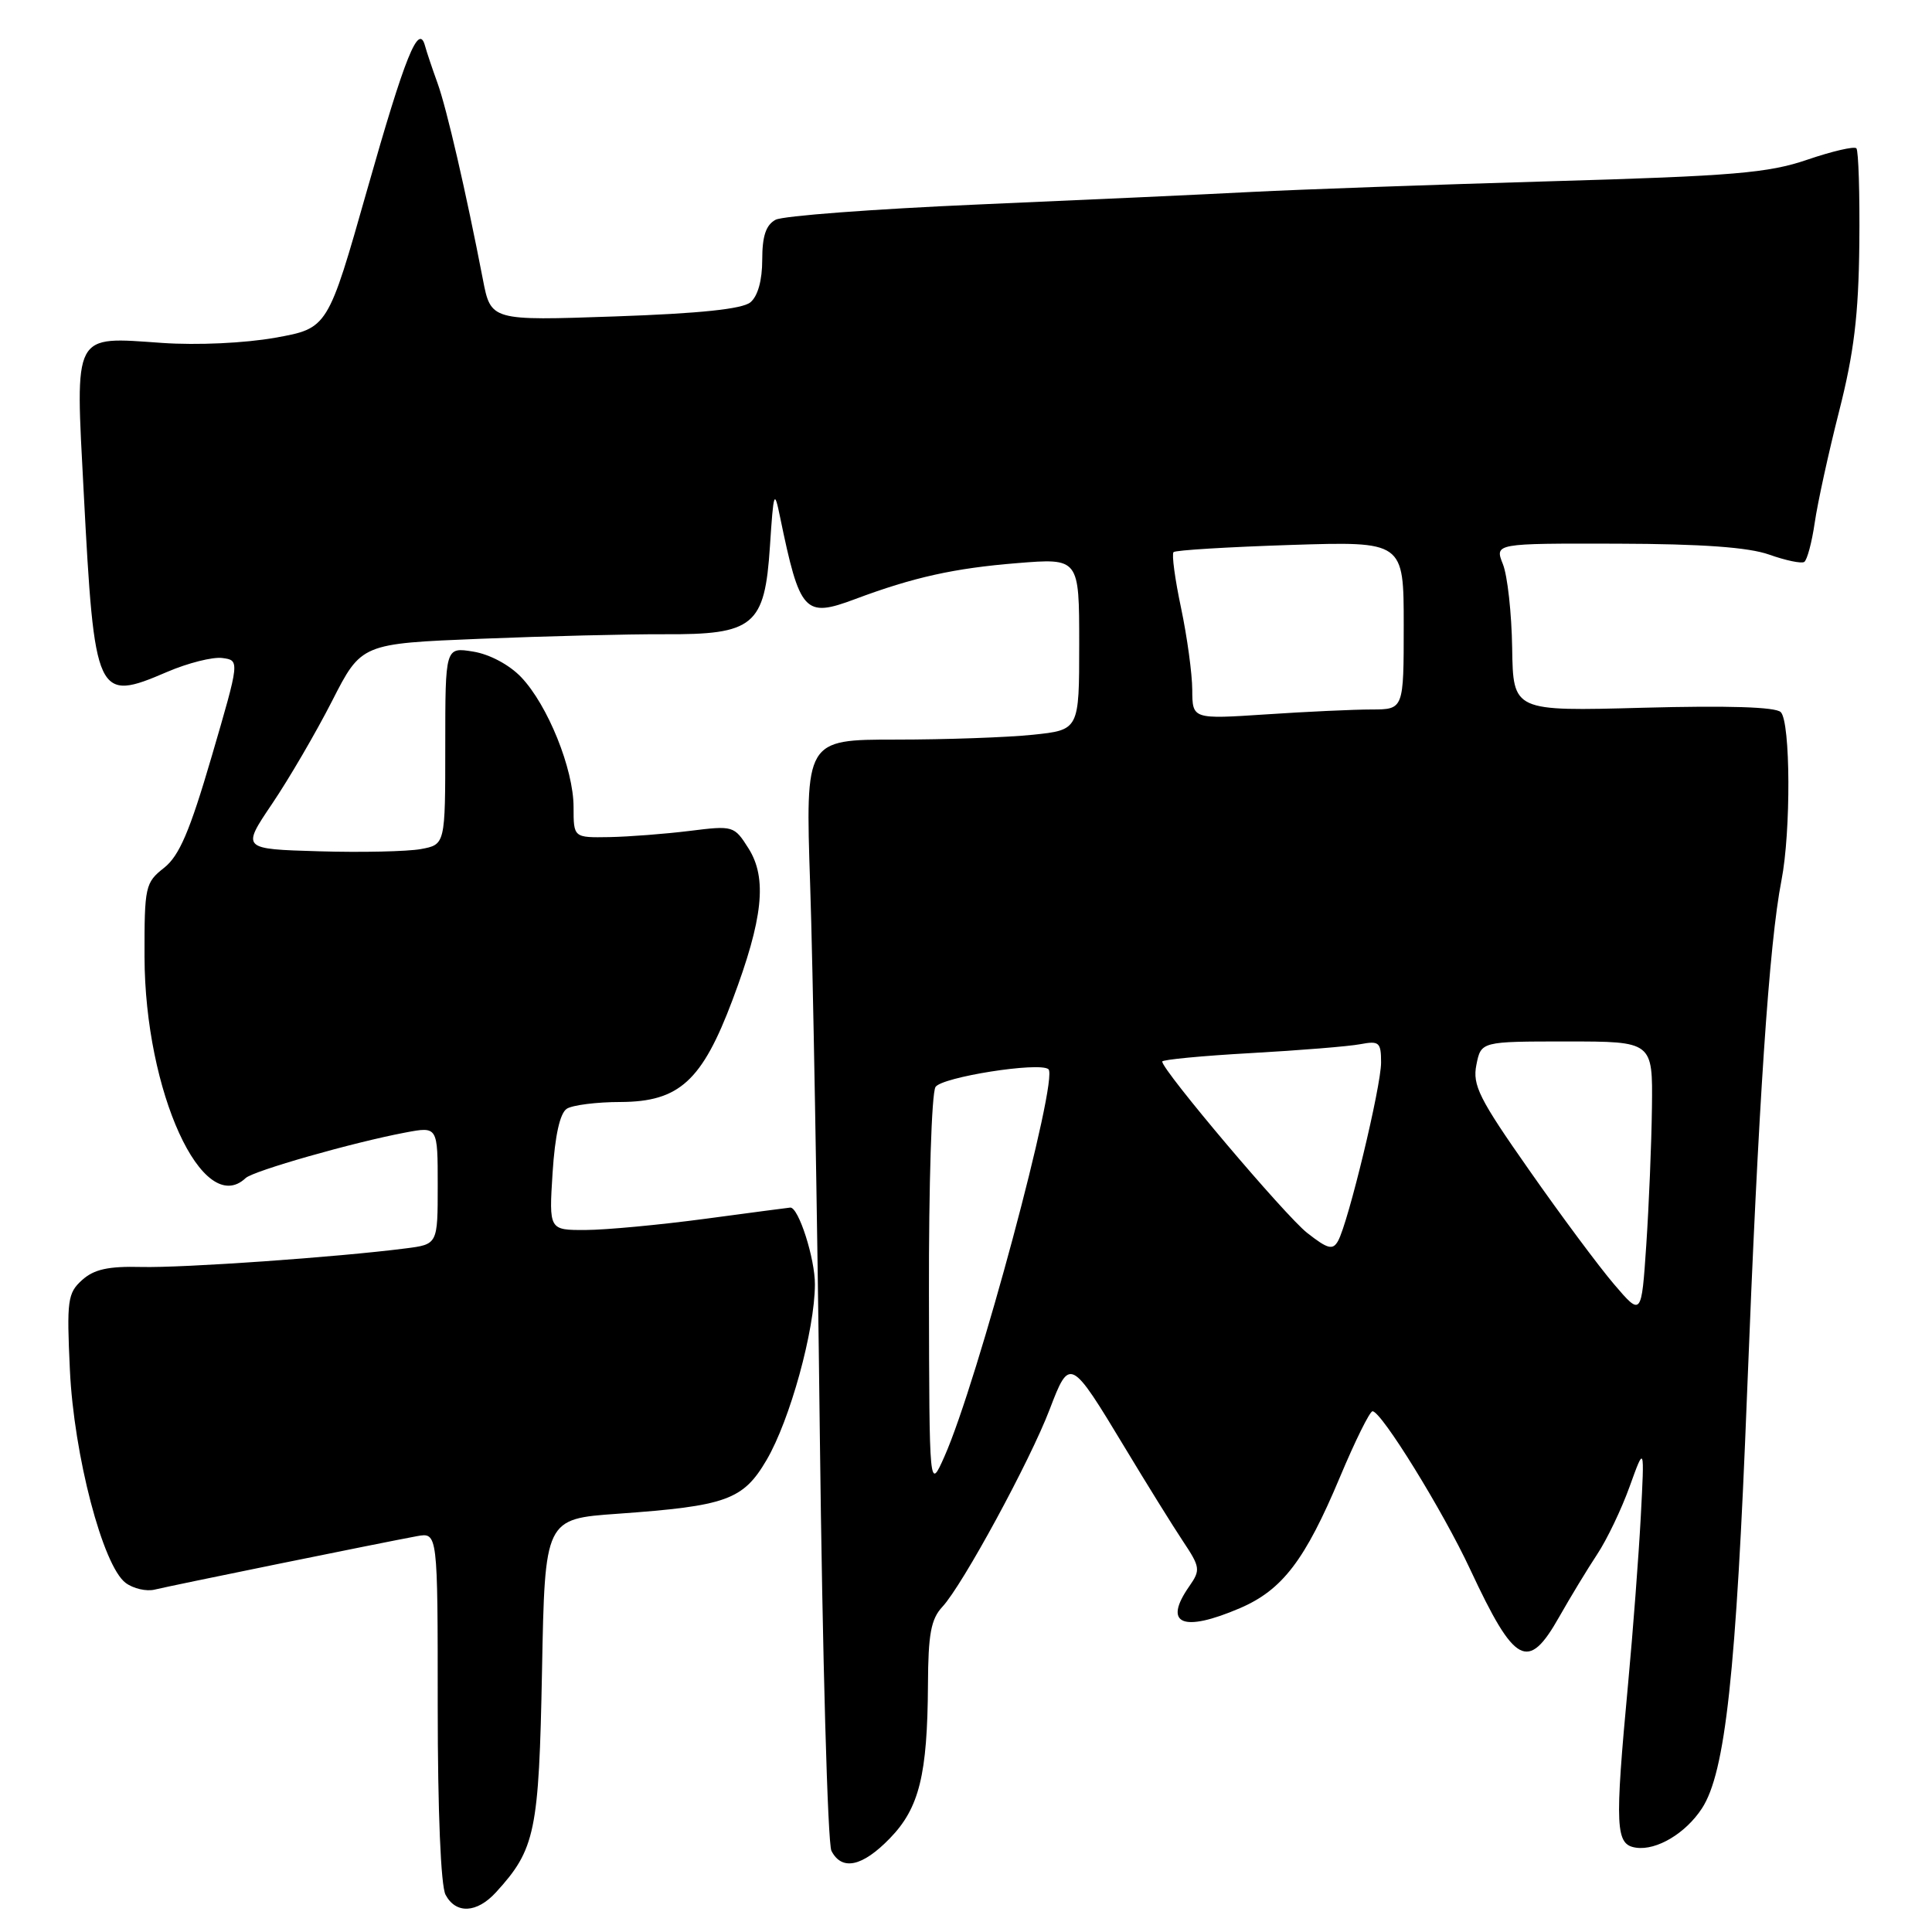 <?xml version="1.0" encoding="UTF-8" standalone="no"?>
<!DOCTYPE svg PUBLIC "-//W3C//DTD SVG 1.1//EN" "http://www.w3.org/Graphics/SVG/1.1/DTD/svg11.dtd" >
<svg xmlns="http://www.w3.org/2000/svg" xmlns:xlink="http://www.w3.org/1999/xlink" version="1.1" viewBox="0 0 256 256">
 <g >
 <path fill="currentColor"
d=" M 65.71 250.75 C 70.94 245.03 71.41 242.74 71.82 221.38 C 72.20 201.26 72.20 201.26 81.85 200.58 C 96.26 199.55 98.47 198.76 101.58 193.45 C 104.68 188.16 107.96 176.26 107.98 170.20 C 108.00 166.79 105.82 159.97 104.72 160.01 C 104.60 160.01 99.55 160.68 93.50 161.49 C 87.45 162.30 80.30 162.97 77.62 162.98 C 72.74 163.00 72.74 163.00 73.22 155.40 C 73.54 150.43 74.20 147.49 75.11 146.91 C 75.87 146.43 79.08 146.02 82.23 146.02 C 89.99 145.99 93.03 143.23 97.06 132.50 C 101.11 121.74 101.68 116.39 99.19 112.43 C 97.28 109.41 97.17 109.38 91.38 110.10 C 88.14 110.50 83.36 110.87 80.75 110.92 C 76.00 111.00 76.00 111.00 76.00 106.94 C 76.00 101.90 72.58 93.42 69.05 89.72 C 67.49 88.09 64.88 86.69 62.70 86.34 C 59.00 85.74 59.00 85.74 59.00 98.82 C 59.00 111.91 59.00 111.91 55.75 112.51 C 53.96 112.83 47.89 112.97 42.25 112.80 C 32.01 112.50 32.01 112.50 36.06 106.50 C 38.29 103.20 41.86 97.08 44.00 92.89 C 47.88 85.28 47.88 85.28 63.69 84.64 C 72.39 84.29 83.30 84.02 87.95 84.04 C 99.91 84.11 101.33 82.93 102.02 72.40 C 102.50 65.08 102.60 64.79 103.36 68.50 C 105.99 81.22 106.60 81.89 113.29 79.39 C 121.03 76.49 126.44 75.29 134.75 74.62 C 143.00 73.95 143.00 73.95 143.00 85.33 C 143.00 96.72 143.00 96.72 136.85 97.36 C 133.47 97.71 125.31 98.00 118.71 98.00 C 106.71 98.00 106.71 98.00 107.35 117.25 C 107.71 127.84 108.29 160.57 108.63 190.00 C 108.98 219.43 109.67 244.29 110.17 245.25 C 111.55 247.93 114.27 247.35 117.92 243.58 C 121.81 239.57 122.89 235.18 122.96 223.21 C 122.99 216.53 123.36 214.53 124.87 212.91 C 127.54 210.05 136.50 193.55 139.09 186.74 C 141.73 179.82 141.85 179.88 149.02 191.77 C 151.91 196.57 155.38 202.16 156.73 204.19 C 159.04 207.65 159.09 208.03 157.60 210.17 C 154.06 215.22 156.67 216.36 164.30 213.09 C 169.93 210.67 172.94 206.72 177.55 195.72 C 179.56 190.93 181.50 187.00 181.87 187.00 C 183.04 187.00 191.20 200.21 194.82 207.98 C 200.73 220.63 202.47 221.56 206.60 214.25 C 208.08 211.64 210.34 207.91 211.63 205.96 C 212.92 204.02 214.86 199.97 215.94 196.96 C 217.91 191.50 217.91 191.50 217.41 201.00 C 217.13 206.22 216.38 216.12 215.74 223.00 C 213.94 242.32 214.04 244.44 216.81 244.83 C 219.52 245.21 223.35 242.93 225.51 239.63 C 228.62 234.88 230.05 221.75 231.50 184.52 C 233.00 146.20 234.42 125.00 236.05 116.67 C 237.32 110.20 237.26 95.66 235.96 94.36 C 235.27 93.67 228.94 93.48 217.71 93.78 C 200.50 94.25 200.50 94.25 200.37 85.88 C 200.30 81.27 199.75 76.26 199.14 74.75 C 198.05 72.00 198.05 72.00 214.27 72.04 C 225.55 72.07 231.70 72.52 234.43 73.49 C 236.60 74.26 238.68 74.70 239.07 74.46 C 239.45 74.22 240.08 71.88 240.46 69.26 C 240.84 66.64 242.29 60.00 243.69 54.50 C 245.66 46.76 246.27 41.76 246.37 32.34 C 246.44 25.66 246.26 19.95 245.98 19.65 C 245.69 19.36 242.76 20.04 239.48 21.16 C 234.31 22.93 229.71 23.32 205.39 24.02 C 189.93 24.47 172.16 25.11 165.89 25.43 C 159.63 25.76 143.26 26.51 129.52 27.10 C 115.78 27.70 103.74 28.60 102.77 29.12 C 101.49 29.81 101.00 31.28 101.00 34.41 C 101.00 37.14 100.42 39.24 99.43 40.06 C 98.35 40.95 92.73 41.54 81.45 41.93 C 65.04 42.50 65.04 42.50 63.98 37.00 C 61.75 25.46 59.19 14.37 57.97 11.00 C 57.27 9.07 56.53 6.86 56.32 6.08 C 55.48 2.96 53.69 7.39 48.66 25.11 C 43.44 43.50 43.44 43.50 36.47 44.75 C 32.42 45.47 26.14 45.76 21.50 45.44 C 9.56 44.61 9.97 43.84 11.09 65.21 C 12.52 92.49 12.78 93.06 22.15 89.03 C 24.90 87.85 28.19 87.02 29.46 87.19 C 31.77 87.50 31.77 87.50 28.05 100.23 C 25.14 110.17 23.76 113.40 21.73 115.00 C 19.25 116.95 19.13 117.47 19.15 126.77 C 19.19 144.63 26.88 161.46 32.55 156.10 C 33.57 155.14 46.79 151.37 53.75 150.06 C 58.00 149.26 58.00 149.26 58.00 157.07 C 58.00 164.88 58.00 164.88 53.75 165.42 C 44.73 166.58 24.23 168.02 18.72 167.88 C 14.33 167.77 12.45 168.19 10.87 169.62 C 8.96 171.34 8.83 172.32 9.26 181.50 C 9.78 192.81 13.63 207.52 16.66 209.75 C 17.67 210.50 19.40 210.90 20.50 210.63 C 22.66 210.10 50.73 204.38 55.25 203.55 C 58.00 203.05 58.00 203.05 58.00 226.09 C 58.00 240.06 58.41 249.89 59.04 251.07 C 60.41 253.64 63.18 253.51 65.71 250.75 Z  M 123.09 171.50 C 123.06 157.06 123.44 144.85 123.96 144.03 C 124.79 142.72 137.69 140.68 138.92 141.67 C 140.34 142.81 129.51 183.18 125.14 193.00 C 123.14 197.50 123.14 197.50 123.09 171.50 Z  M 213.87 170.17 C 211.87 167.83 206.81 161.03 202.63 155.05 C 195.99 145.58 195.09 143.79 195.63 141.09 C 196.25 138.00 196.25 138.00 207.62 138.00 C 219.00 138.00 219.00 138.00 218.89 146.75 C 218.83 151.56 218.49 159.76 218.14 164.96 C 217.50 174.42 217.50 174.42 213.87 170.17 Z  M 173.21 163.37 C 170.30 161.09 154.00 141.82 154.00 140.66 C 154.00 140.41 159.29 139.90 165.75 139.54 C 172.21 139.18 178.74 138.65 180.25 138.36 C 182.75 137.89 183.00 138.11 183.00 140.79 C 183.00 143.99 178.65 162.01 177.30 164.43 C 176.60 165.68 175.94 165.51 173.21 163.37 Z  M 157.98 91.40 C 157.97 89.26 157.30 84.38 156.50 80.57 C 155.69 76.76 155.24 73.43 155.50 73.16 C 155.76 72.90 162.73 72.48 170.99 72.21 C 186.00 71.73 186.00 71.73 186.00 82.86 C 186.00 94.00 186.00 94.00 181.75 94.01 C 179.41 94.01 173.11 94.30 167.75 94.66 C 158.00 95.30 158.00 95.30 157.98 91.40 Z "/>
</g>
</svg>